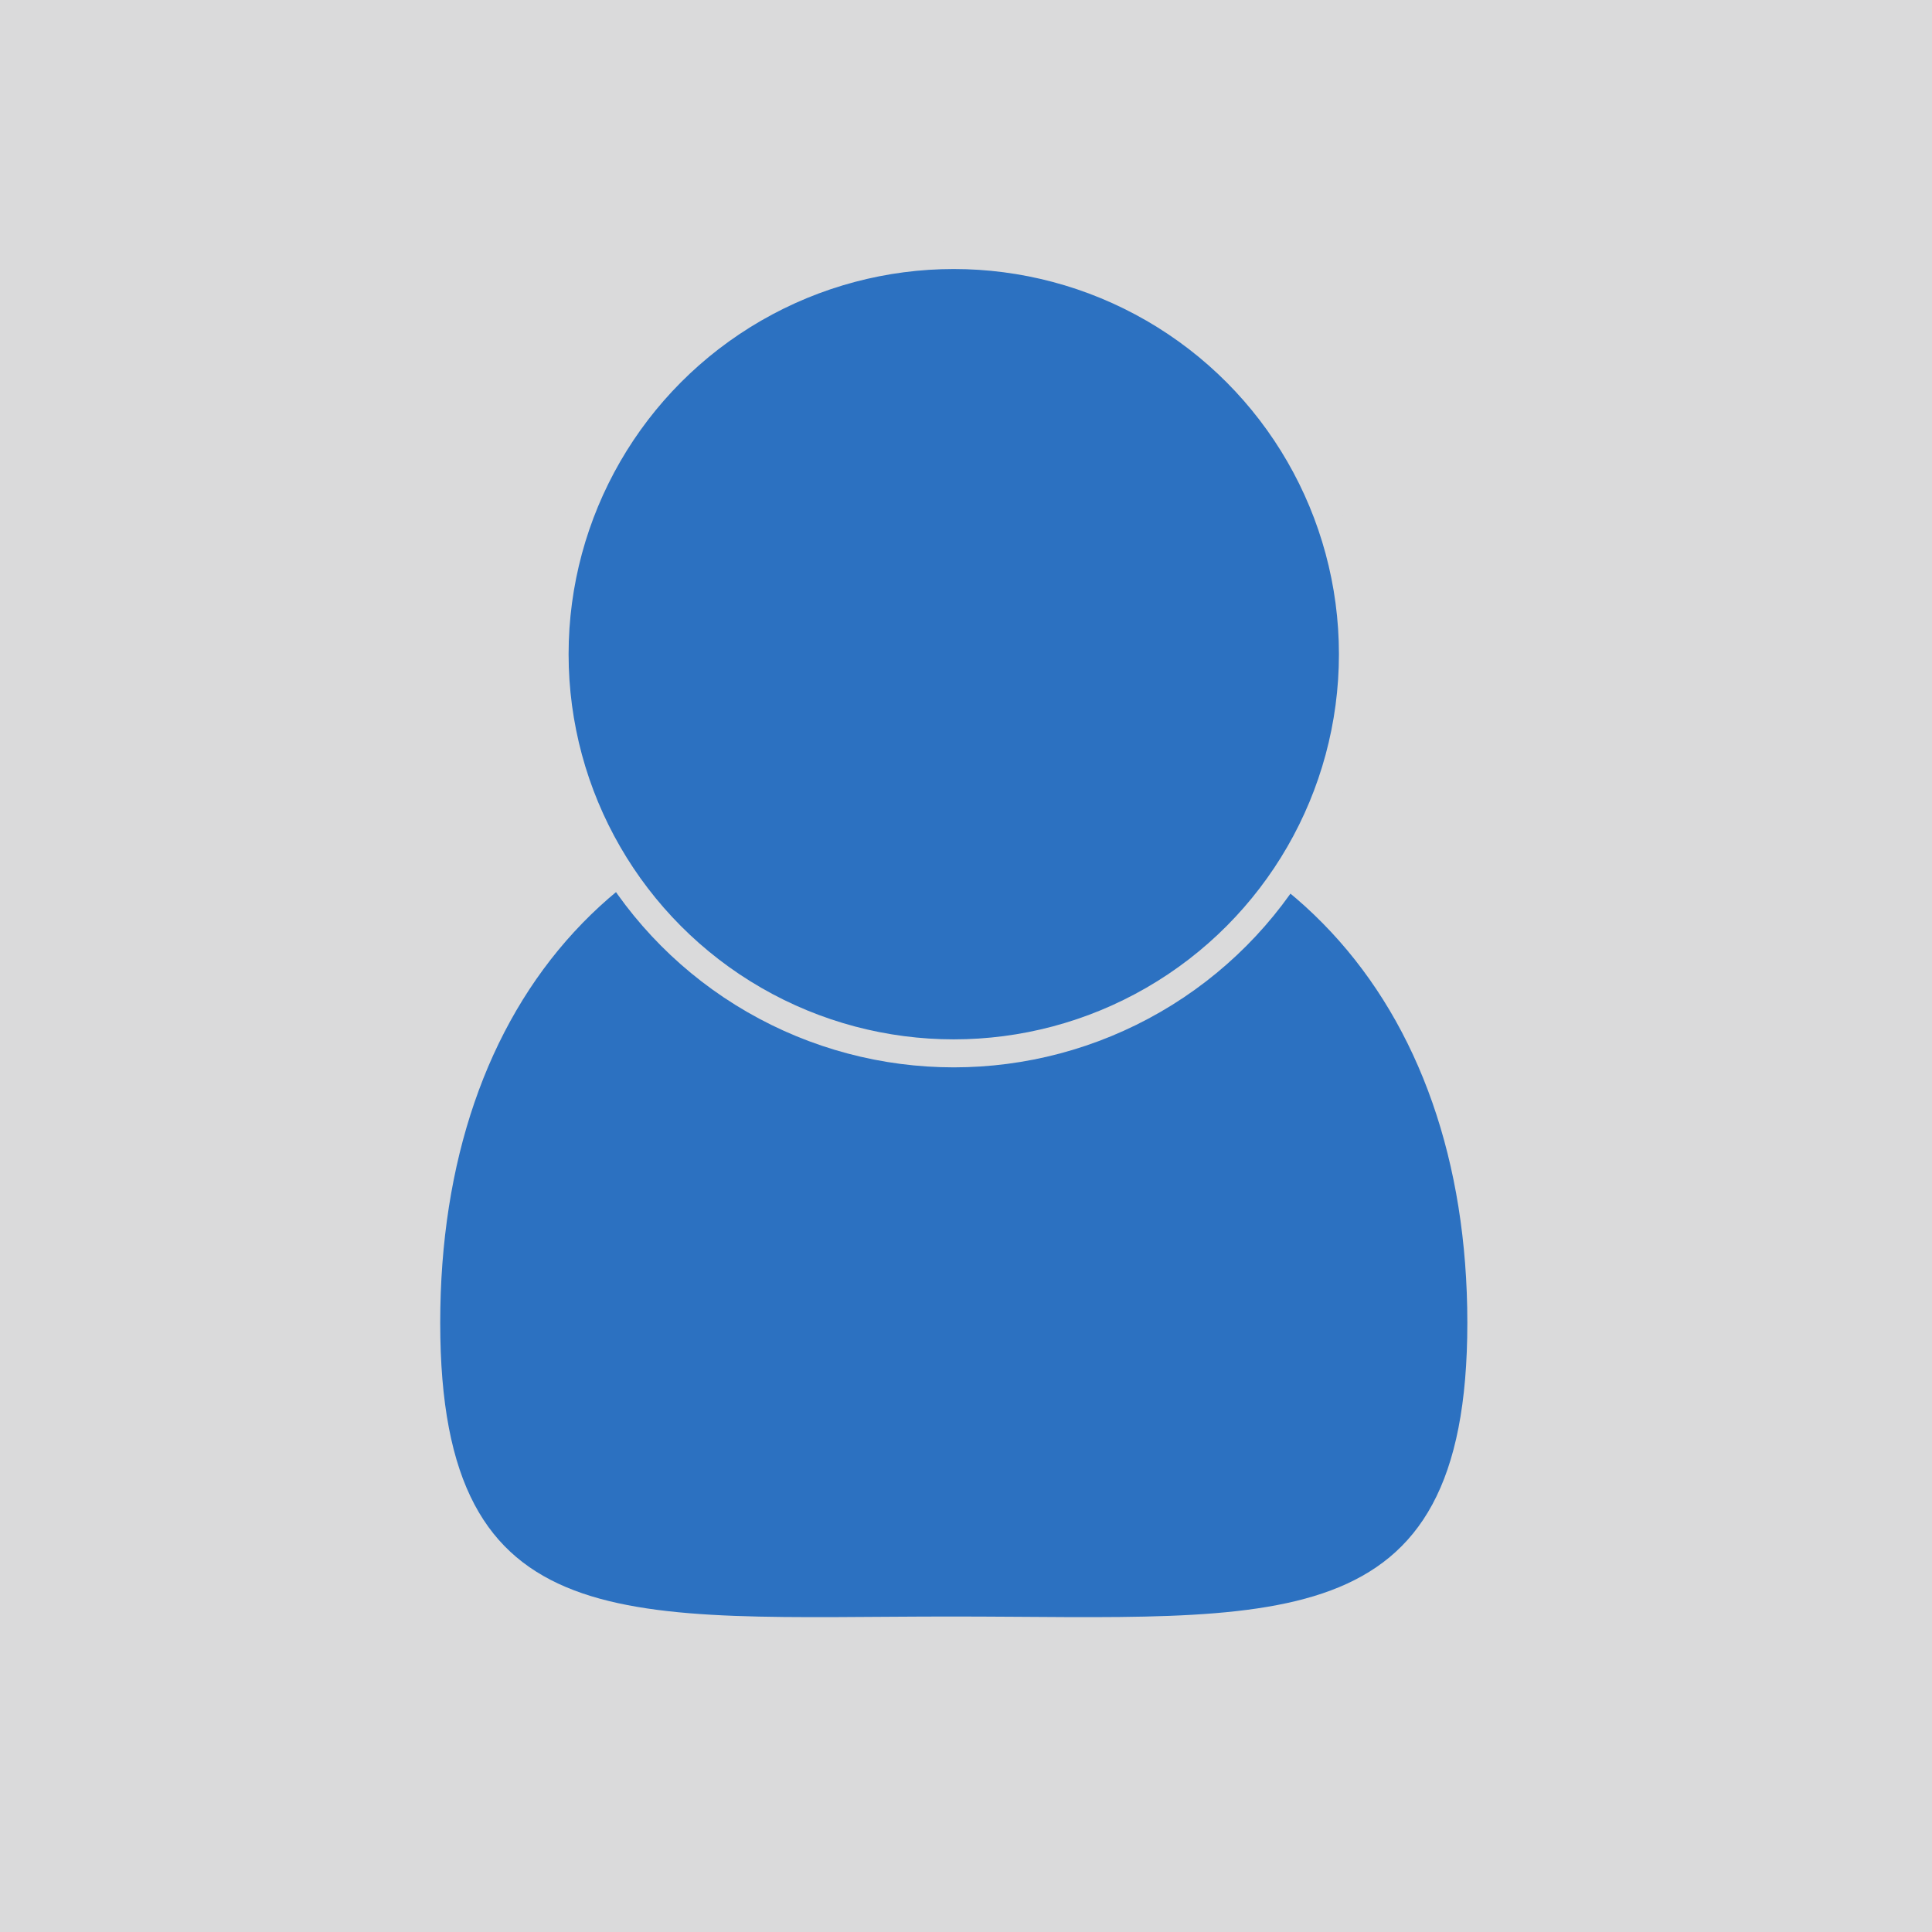 <svg width="69" height="69" viewBox="0 0 69 69" fill="none" xmlns="http://www.w3.org/2000/svg">
<rect width="69" height="69" fill="#DADADB"/>
<path d="M52.405 47.241C52.405 58.736 45.569 57.733 33.978 57.733C22.387 57.733 15.722 58.736 15.722 47.241C15.722 35.745 22.387 27.949 33.978 27.949C45.569 27.949 52.405 35.745 52.405 47.241Z" fill="#2C71C1"/>
<circle cx="34.063" cy="23.364" r="14.256" fill="#2C71C1" stroke="#DADADB"/>
</svg>
